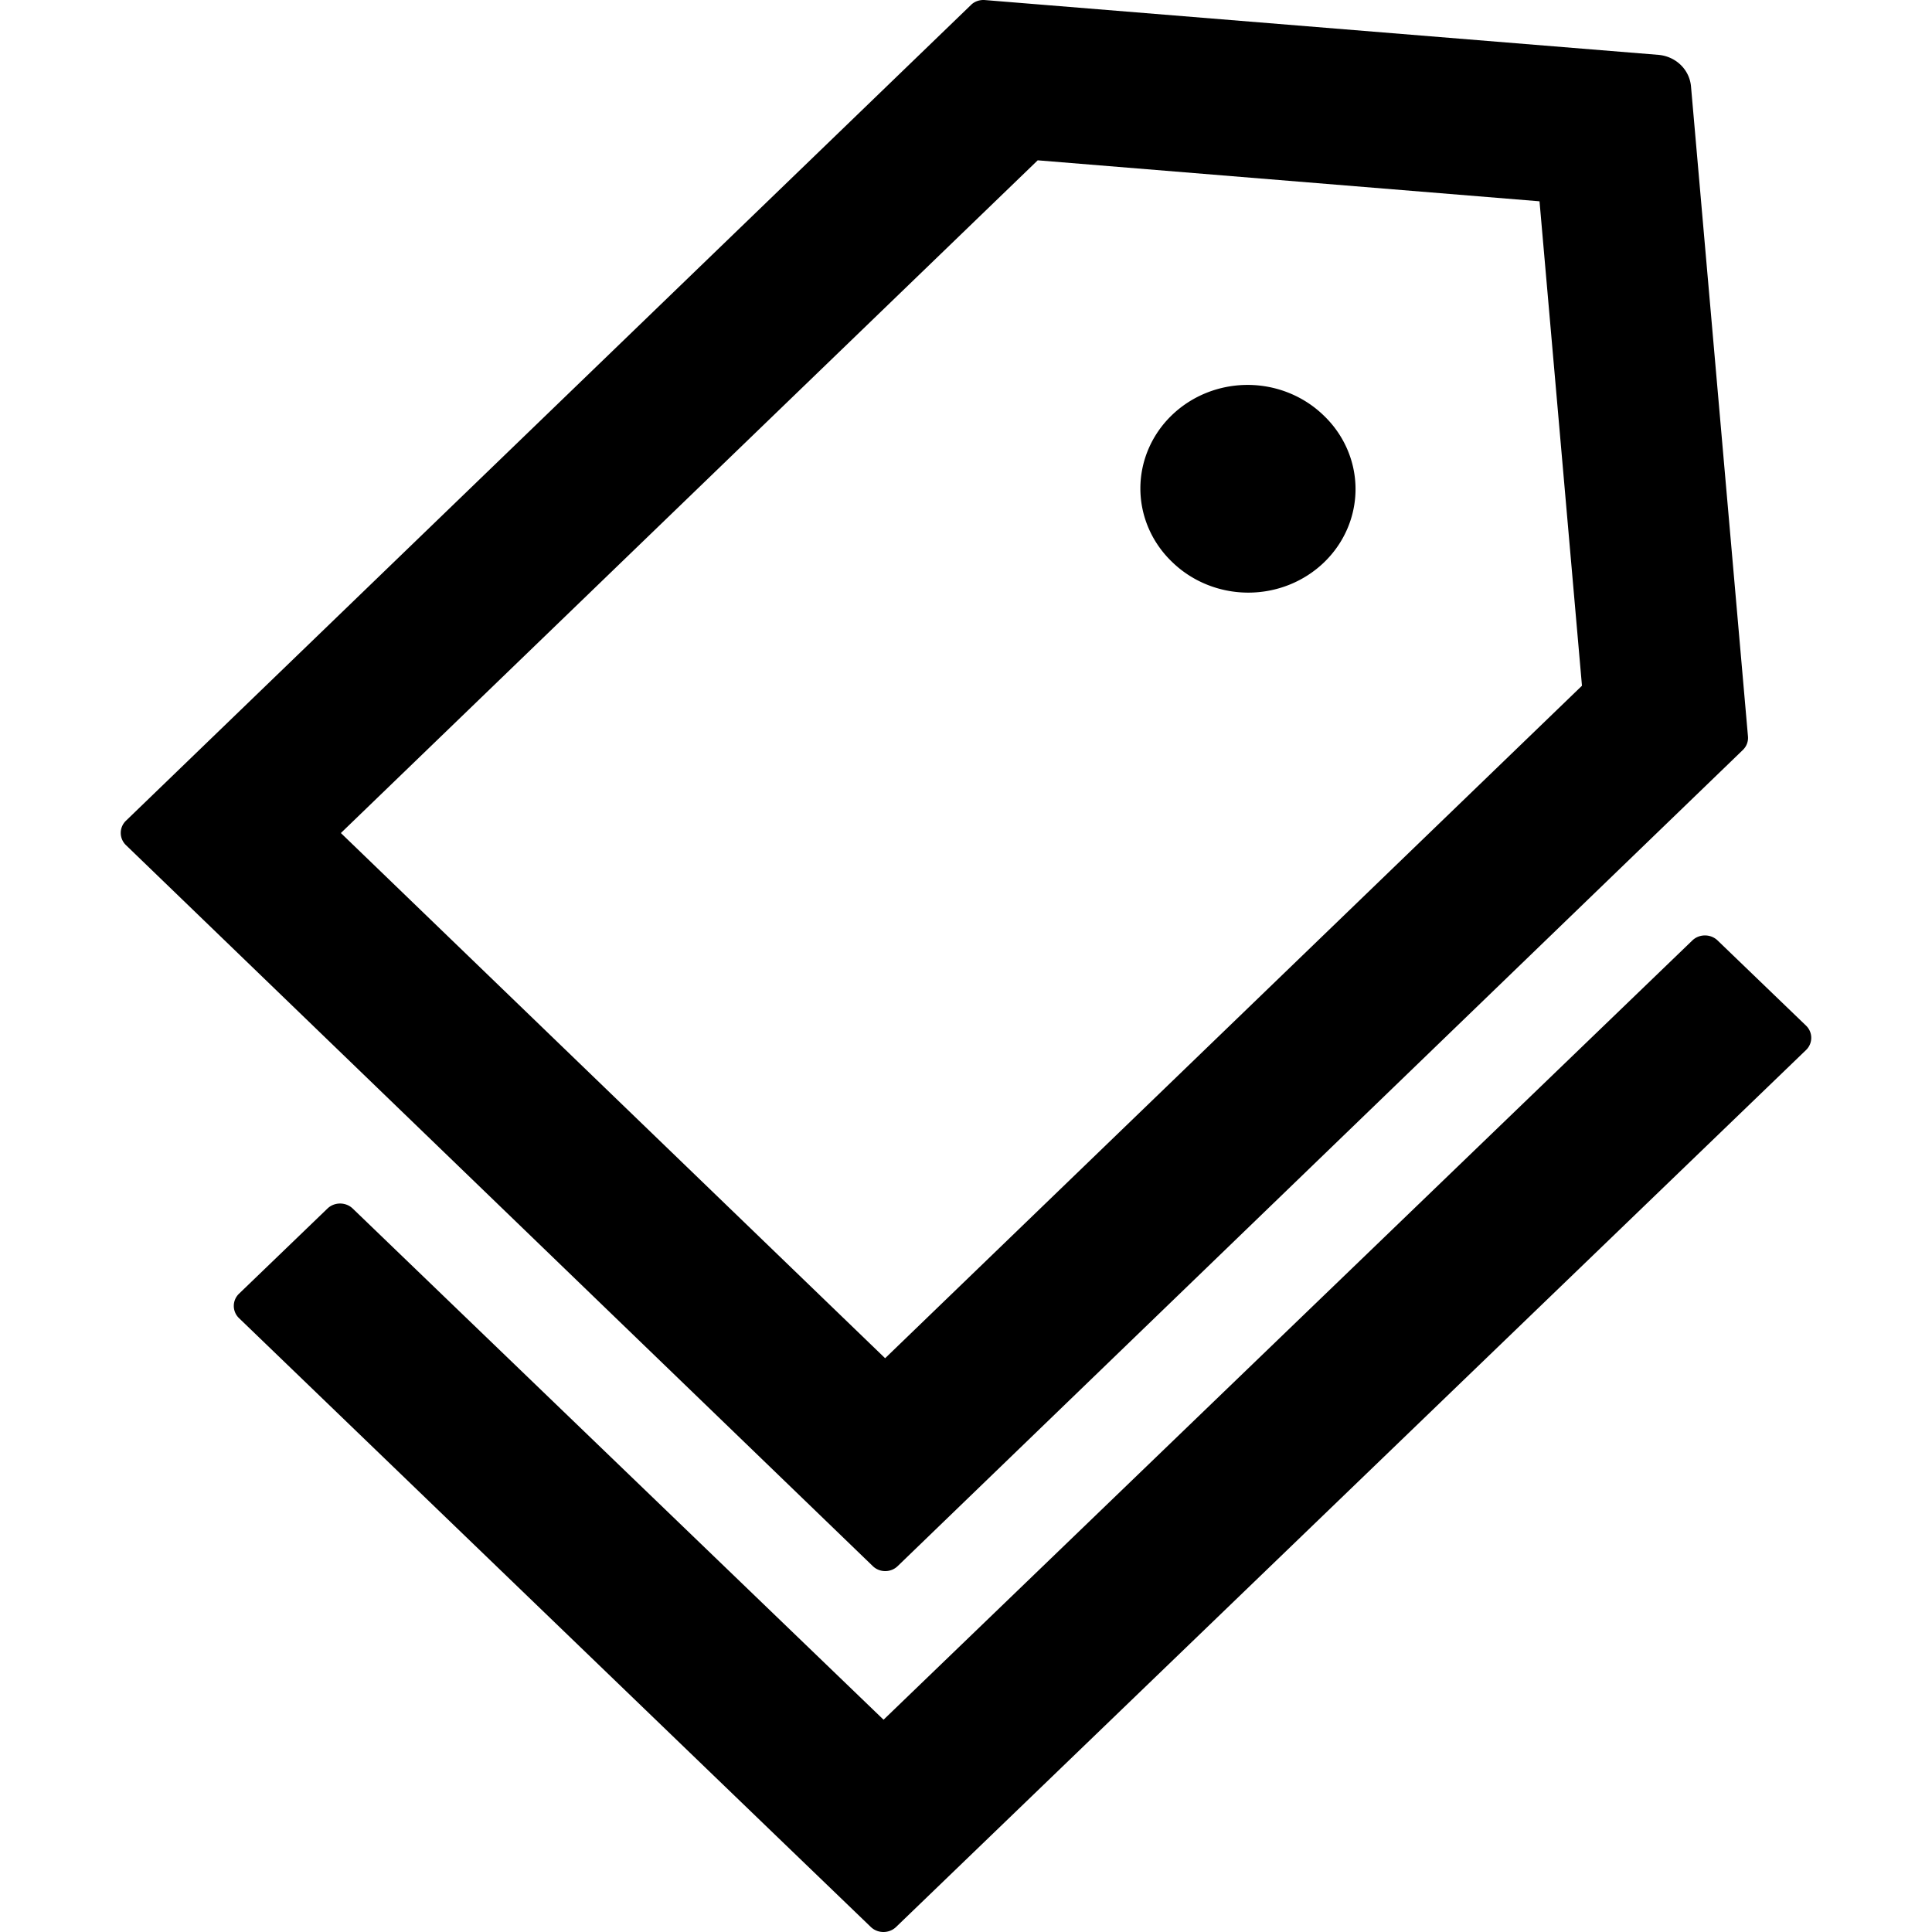 <?xml version="1.0" encoding="UTF-8" standalone="no"?>
<svg
   t="1730086189257"
   class="icon"
   viewBox="0 0 1024 1024"
   version="1.1"
   p-id="5157"
   width="16"
   height="16"
   id="svg1"
   sodipodi:docname="annotation_black.svg"
   inkscape:version="1.3.2 (091e20e, 2023-11-25, custom)"
   xmlns:inkscape="http://www.inkscape.org/namespaces/inkscape"
   xmlns:sodipodi="http://sodipodi.sourceforge.net/DTD/sodipodi-0.dtd"
   xmlns="http://www.w3.org/2000/svg"
   xmlns:svg="http://www.w3.org/2000/svg">
  <defs
     id="defs1" />
  <sodipodi:namedview
     id="namedview1"
     pagecolor="#ffffff"
     bordercolor="#000000"
     borderopacity="0.25"
     inkscape:showpageshadow="2"
     inkscape:pageopacity="0.0"
     inkscape:pagecheckerboard="0"
     inkscape:deskcolor="#d1d1d1"
     inkscape:zoom="25.40625"
     inkscape:cx="6.9471095"
     inkscape:cy="10.292743"
     inkscape:window-width="1920"
     inkscape:window-height="1009"
     inkscape:window-x="-8"
     inkscape:window-y="-8"
     inkscape:window-maximized="1"
     inkscape:current-layer="svg1" />
  <path
     d="M 475.883,829.976 923.735,397.514 c 2.013,-1.943 2.96,-4.573 2.724,-7.202 L 896.262,45.761 c -0.829,-8.917 -8.052,-15.89 -17.289,-16.69 L 522.065,0.034 c -2.724,-0.229 -5.566,0.686 -7.46,2.629 L 66.753,435.01 c -3.671,3.544 -3.671,9.374 0,12.918 L 462.502,829.976 c 3.671,3.658 9.71,3.658 13.381,0 z M 550.012,84.972 815.976,106.692 838.475,363.448 469.133,719.888 180.67,441.527 Z m 71.238,212.888 a 56.84,54.872 0 1 0 80.381,-77.602 56.84,54.872 0 1 0 -80.381,77.602 z m 335.997,245.752 -46.893,-45.155 c -3.671,-3.544 -9.71,-3.544 -13.381,0 L 468.304,911.484 186.946,640.552 c -3.671,-3.544 -9.71,-3.544 -13.381,0 l -46.893,45.155 c -3.671,3.544 -3.671,9.374 0,12.918 l 287.989,277.562 46.893,45.155 c 3.671,3.544 9.71,3.544 13.381,0 L 957.247,556.529 c 3.671,-3.544 3.671,-9.374 0,-12.918 z"
     fill="#000000"
     p-id="5158"
     id="path1"
     style="stroke-width:1.165" />
</svg>
